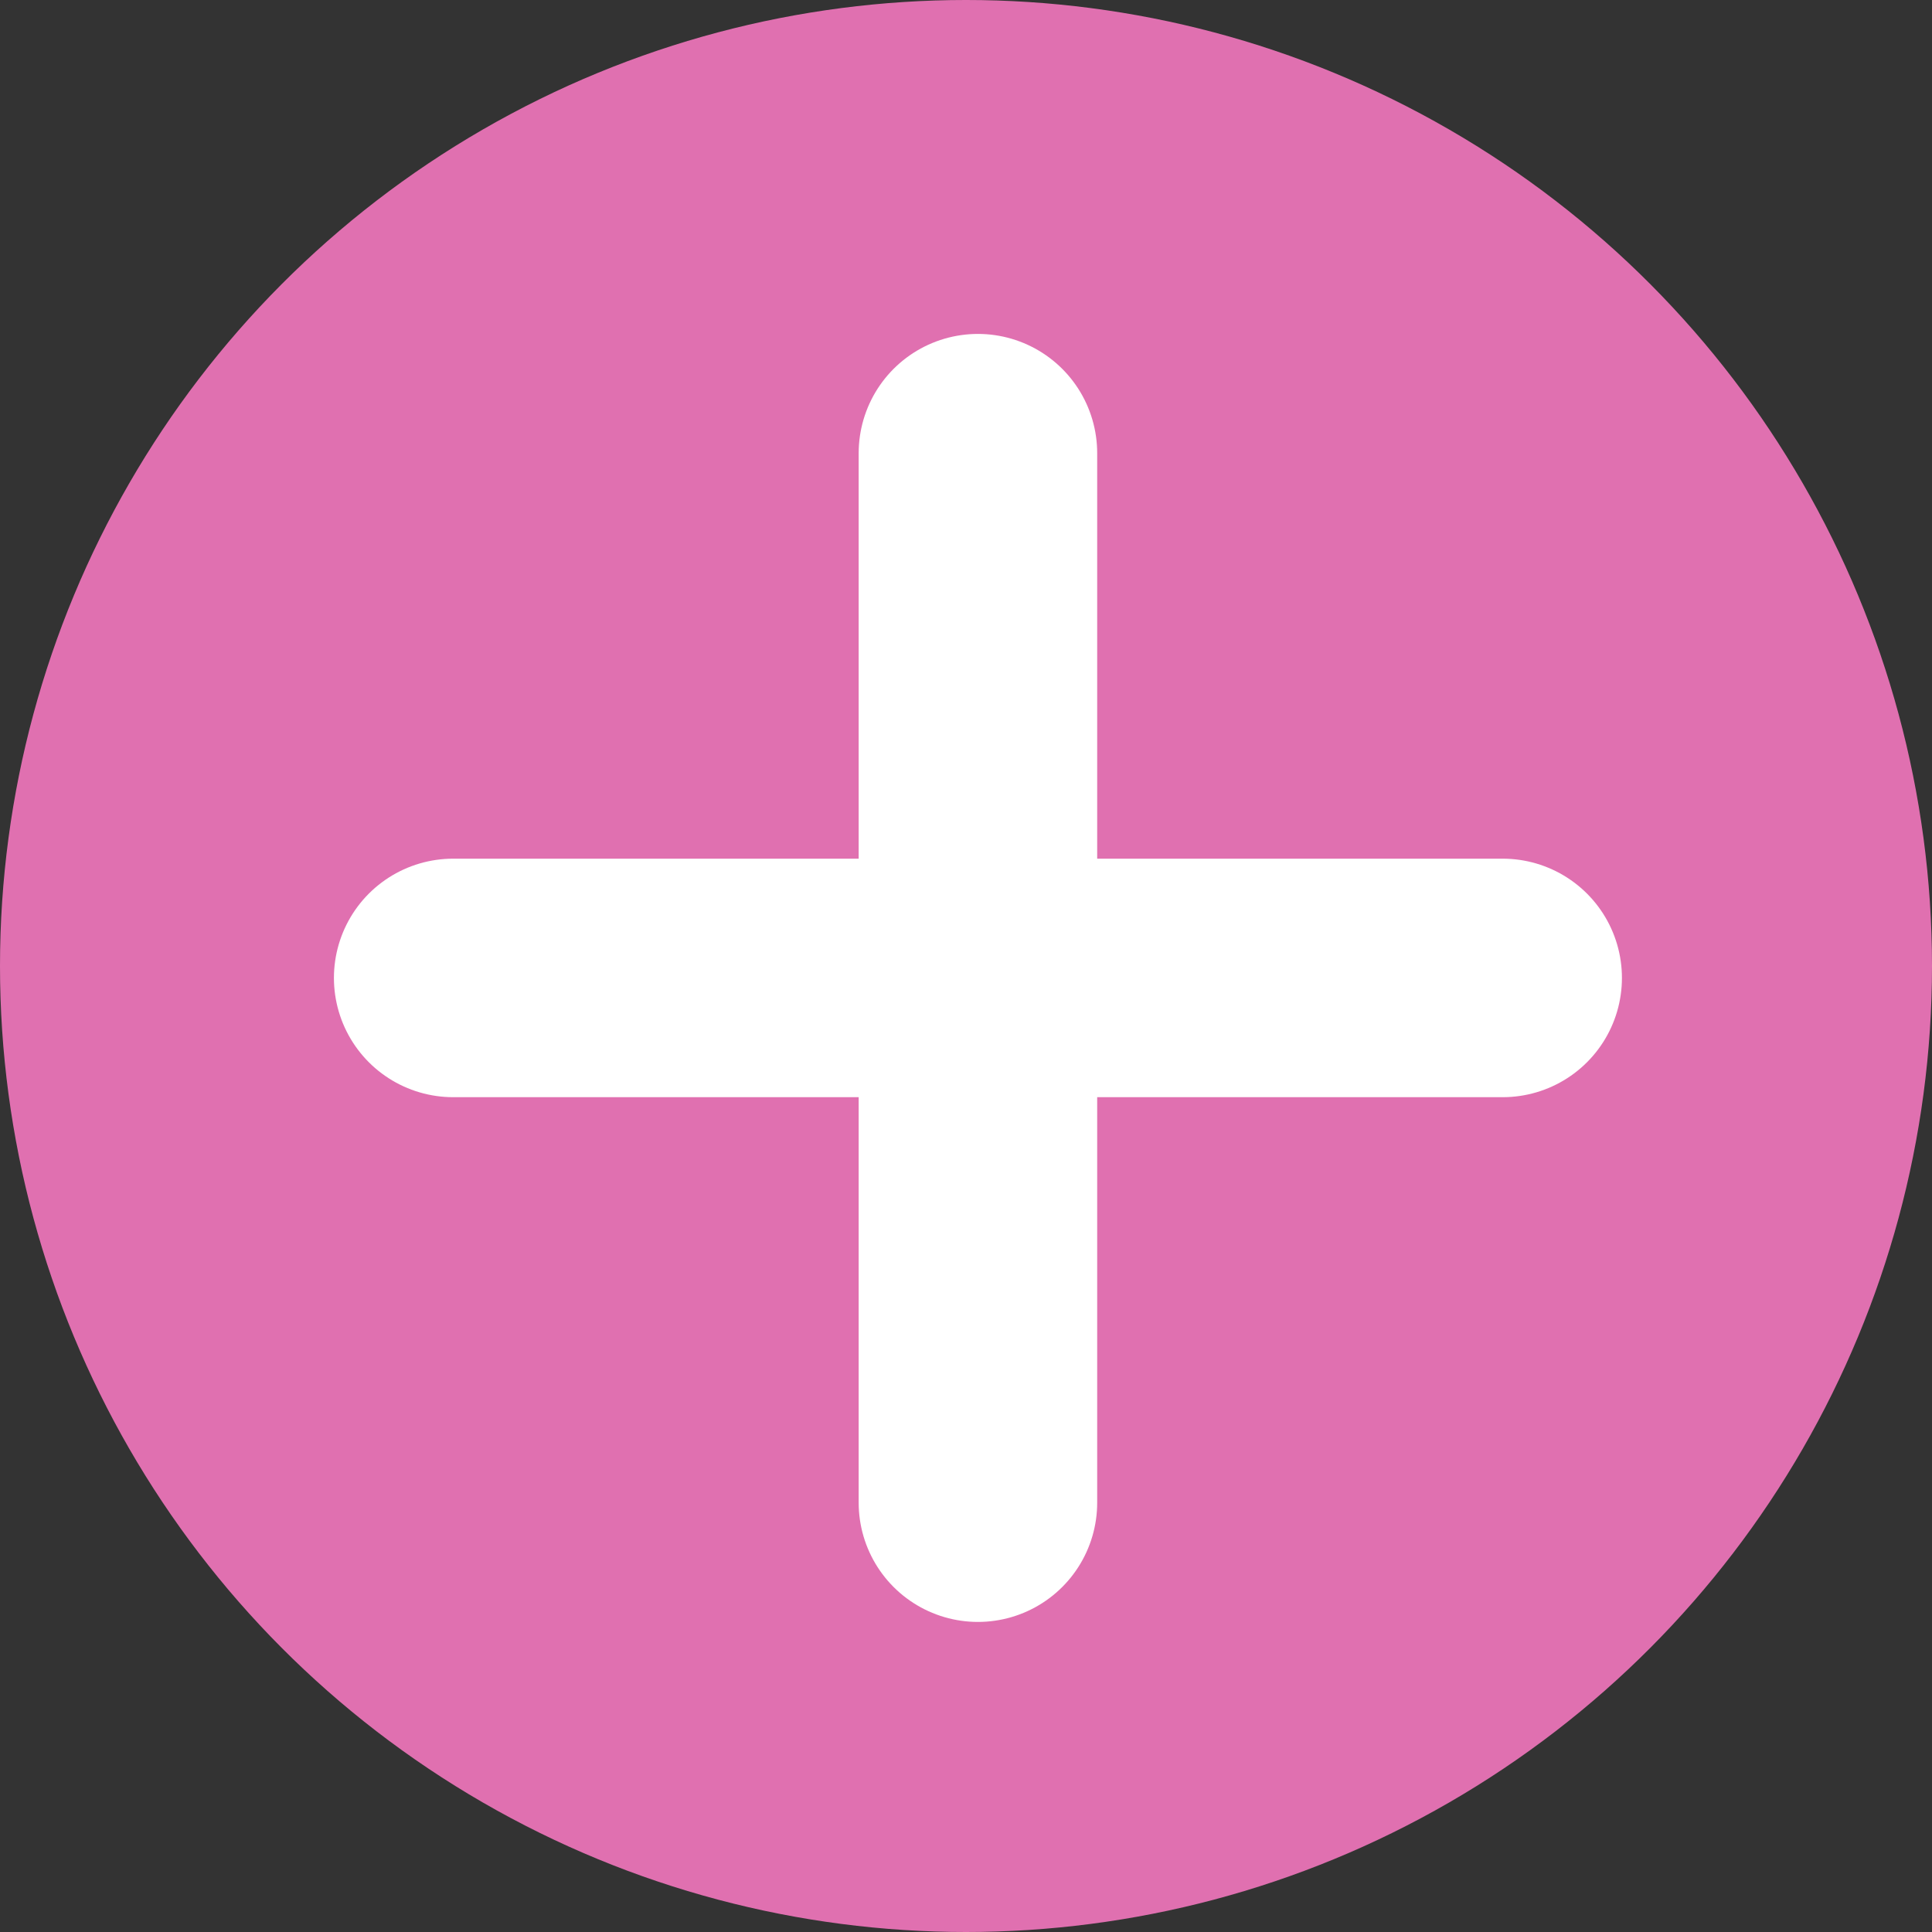 <svg width="81" height="81" viewBox="0 0 81 81" fill="none" xmlns="http://www.w3.org/2000/svg">
<rect x="0" y="0" width="81" height="81" fill="#333333" stroke="none"/>
<circle cx="40.5" cy="40.5" r="40.5" fill="#E070B0"/>
<path d="M41 19V63" stroke="white" stroke-width="10" stroke-linecap="round"/>
<path d="M19 41H63" stroke="white" stroke-width="10" stroke-linecap="round"/>
</svg>

